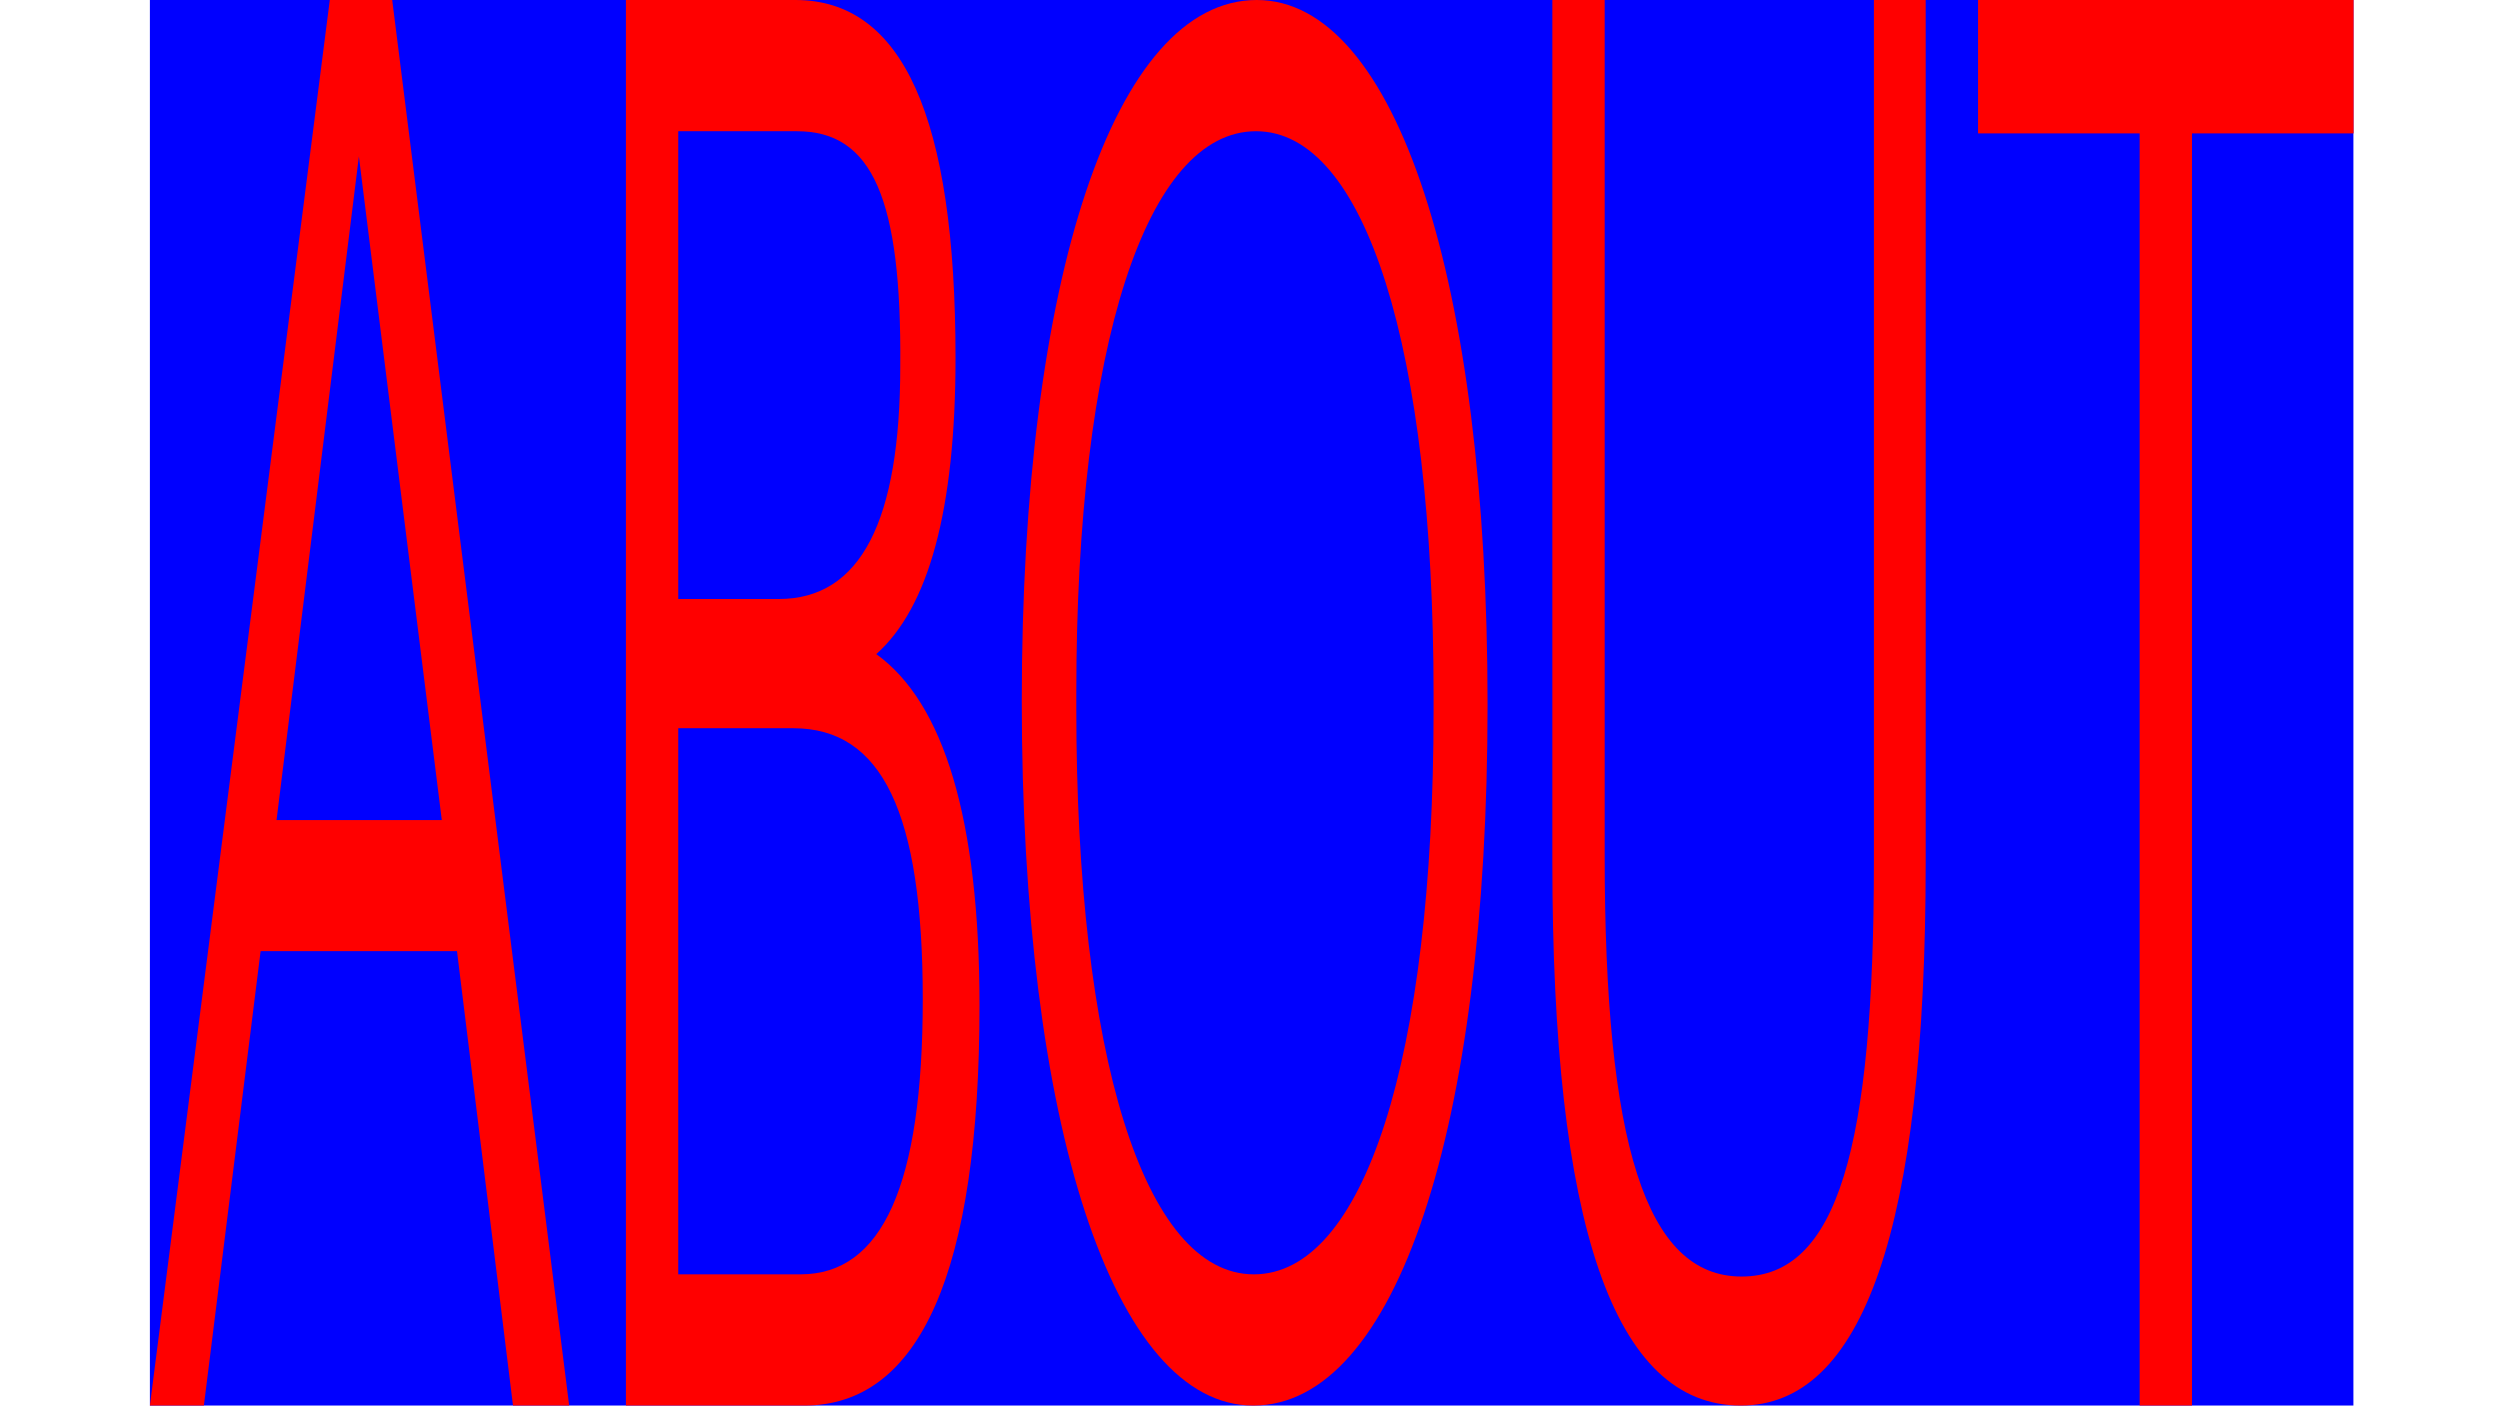 <svg id="Layer_1" data-name="Layer 1" xmlns="http://www.w3.org/2000/svg" viewBox="0 0 1366 768"><defs><style>.cls-1{fill:blue;}.cls-2{fill:red;}</style></defs><rect class="cls-1" x="81.9" width="1204" height="768"/><path class="cls-2" d="M180.2,0h34.1L311,768H280.3L249.7,519.7H142.4L111.4,768H81.9ZM151.1,448.1h90.3L196.1,85.5Z"/><path class="cls-2" d="M434.6,0c58.5,0,87.5,63.6,87.5,195.5,0,83.2-14.7,136.4-43.3,161.9,36.9,26.6,56.4,90.2,56.4,192,0,145.7-32.6,218.6-95.8,218.6H342V0Zm-64,327.3h54.9c44.9,0,66.4-42.8,66.4-127.2.8-91.4-15.1-128.4-56.5-128.4H370.6Zm66.8,369c44.6,0,66.8-48.6,66.8-150.4s-22.2-148-70.8-148H370.6V696.3Z"/><path class="cls-2" d="M558.3,382.9C558.3,152.3,608.8,0,686.7,0c76,0,126.1,153.4,126.1,385.1S762.7,768,684.8,768C608.4,768,558.3,614.6,558.3,382.9Zm225,5.6v-9c0-189.2-37.3-307.8-97-307.8s-98.2,116.4-98.2,306.7v9c0,189.2,37,308.9,97,308.9S783.3,578.8,783.3,388.5Z"/><path class="cls-2" d="M848.2,471V0h28.6V467.6c0,157,22.3,229.9,74.8,229.9s72.3-70.6,72.3-226.5V0h28.3V471c0,201.4-34.6,297-101,297C881.6,768,848.2,669,848.2,471Z"/><path class="cls-2" d="M1286,72.9h-88.3V768h-28.6V72.9h-88.3V0H1286Z"/></svg>